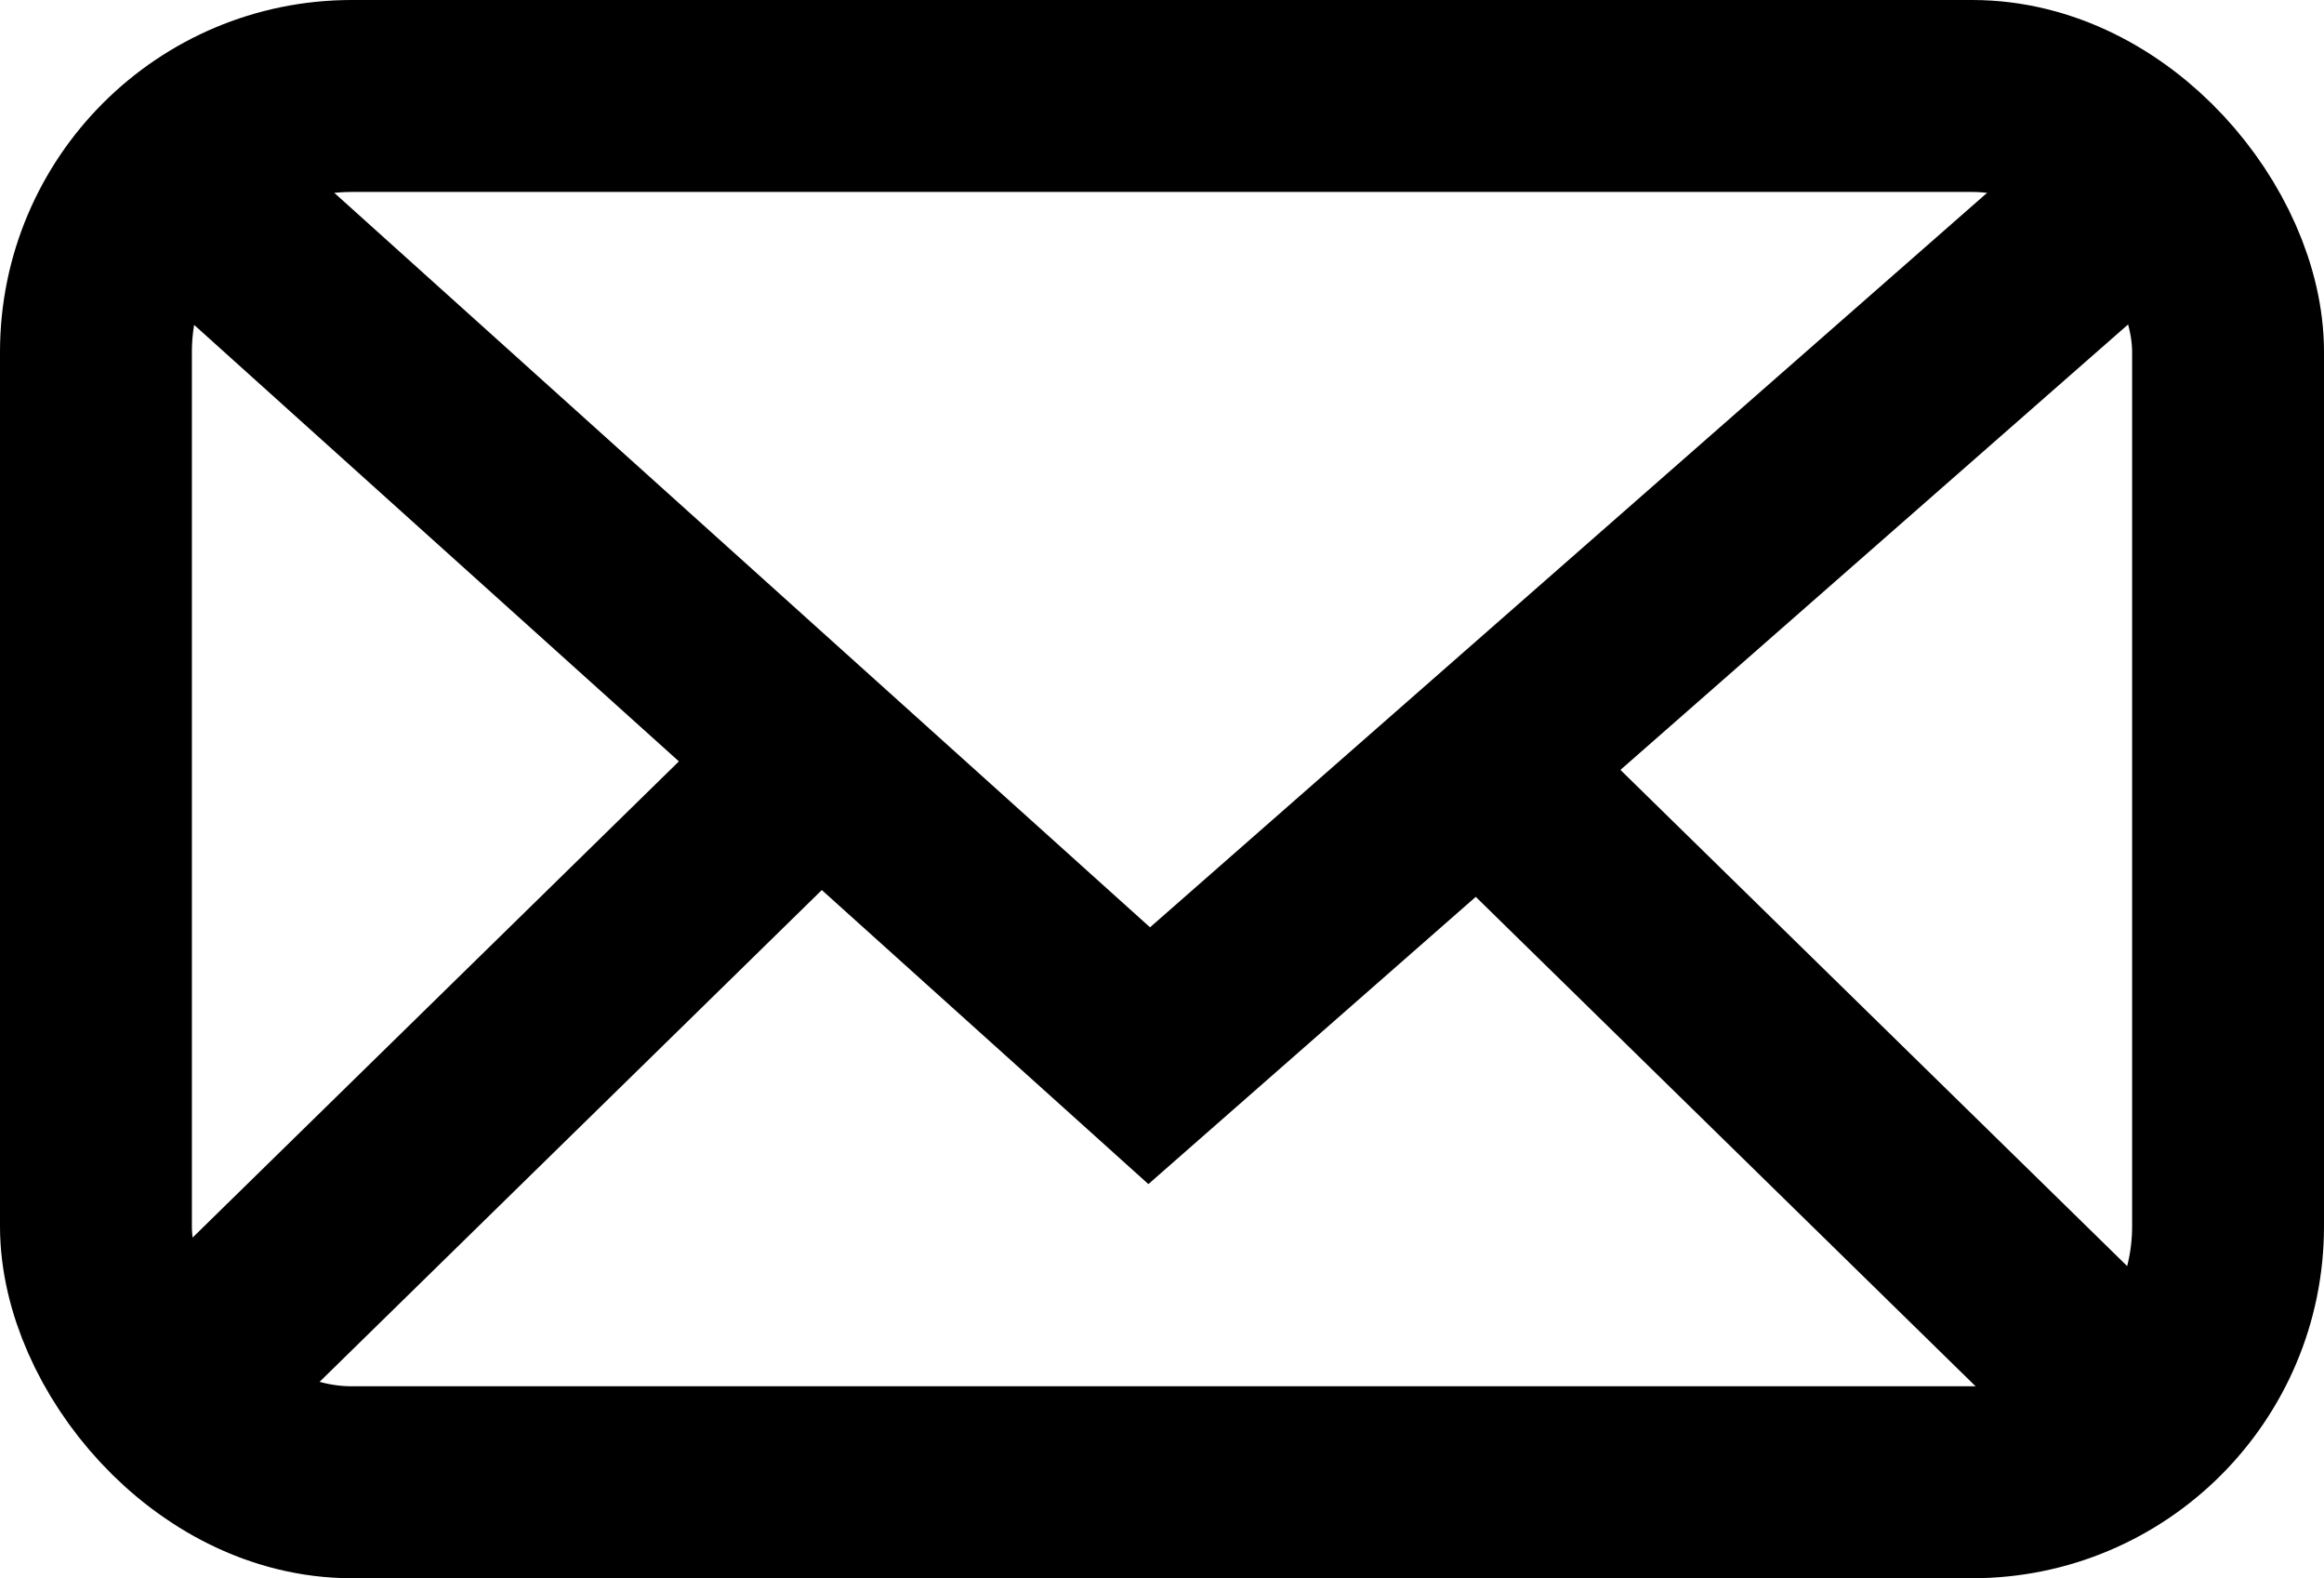 <svg xmlns="http://www.w3.org/2000/svg" viewBox="0 0 21.8 14.8"><defs><style>.cls-1{fill:none;stroke:#000;stroke-miterlimit:10;stroke-width:1.8px;}</style></defs><g id="图层_2" data-name="图层 2"><g id="图层_2-2" data-name="图层 2"><line class="cls-1" x1="1.26" y1="13.4" x2="7.9" y2="6.9"/><line class="cls-1" x1="20.37" y1="13.54" x2="13.73" y2="7.04"/></g><g id="图层_1-2" data-name="图层 1"><rect class="cls-1" x="0.9" y="0.9" width="20" height="13" rx="2.4"/><polyline class="cls-1" points="1.77 1.79 10.78 9.9 19.9 1.9"/></g></g></svg>